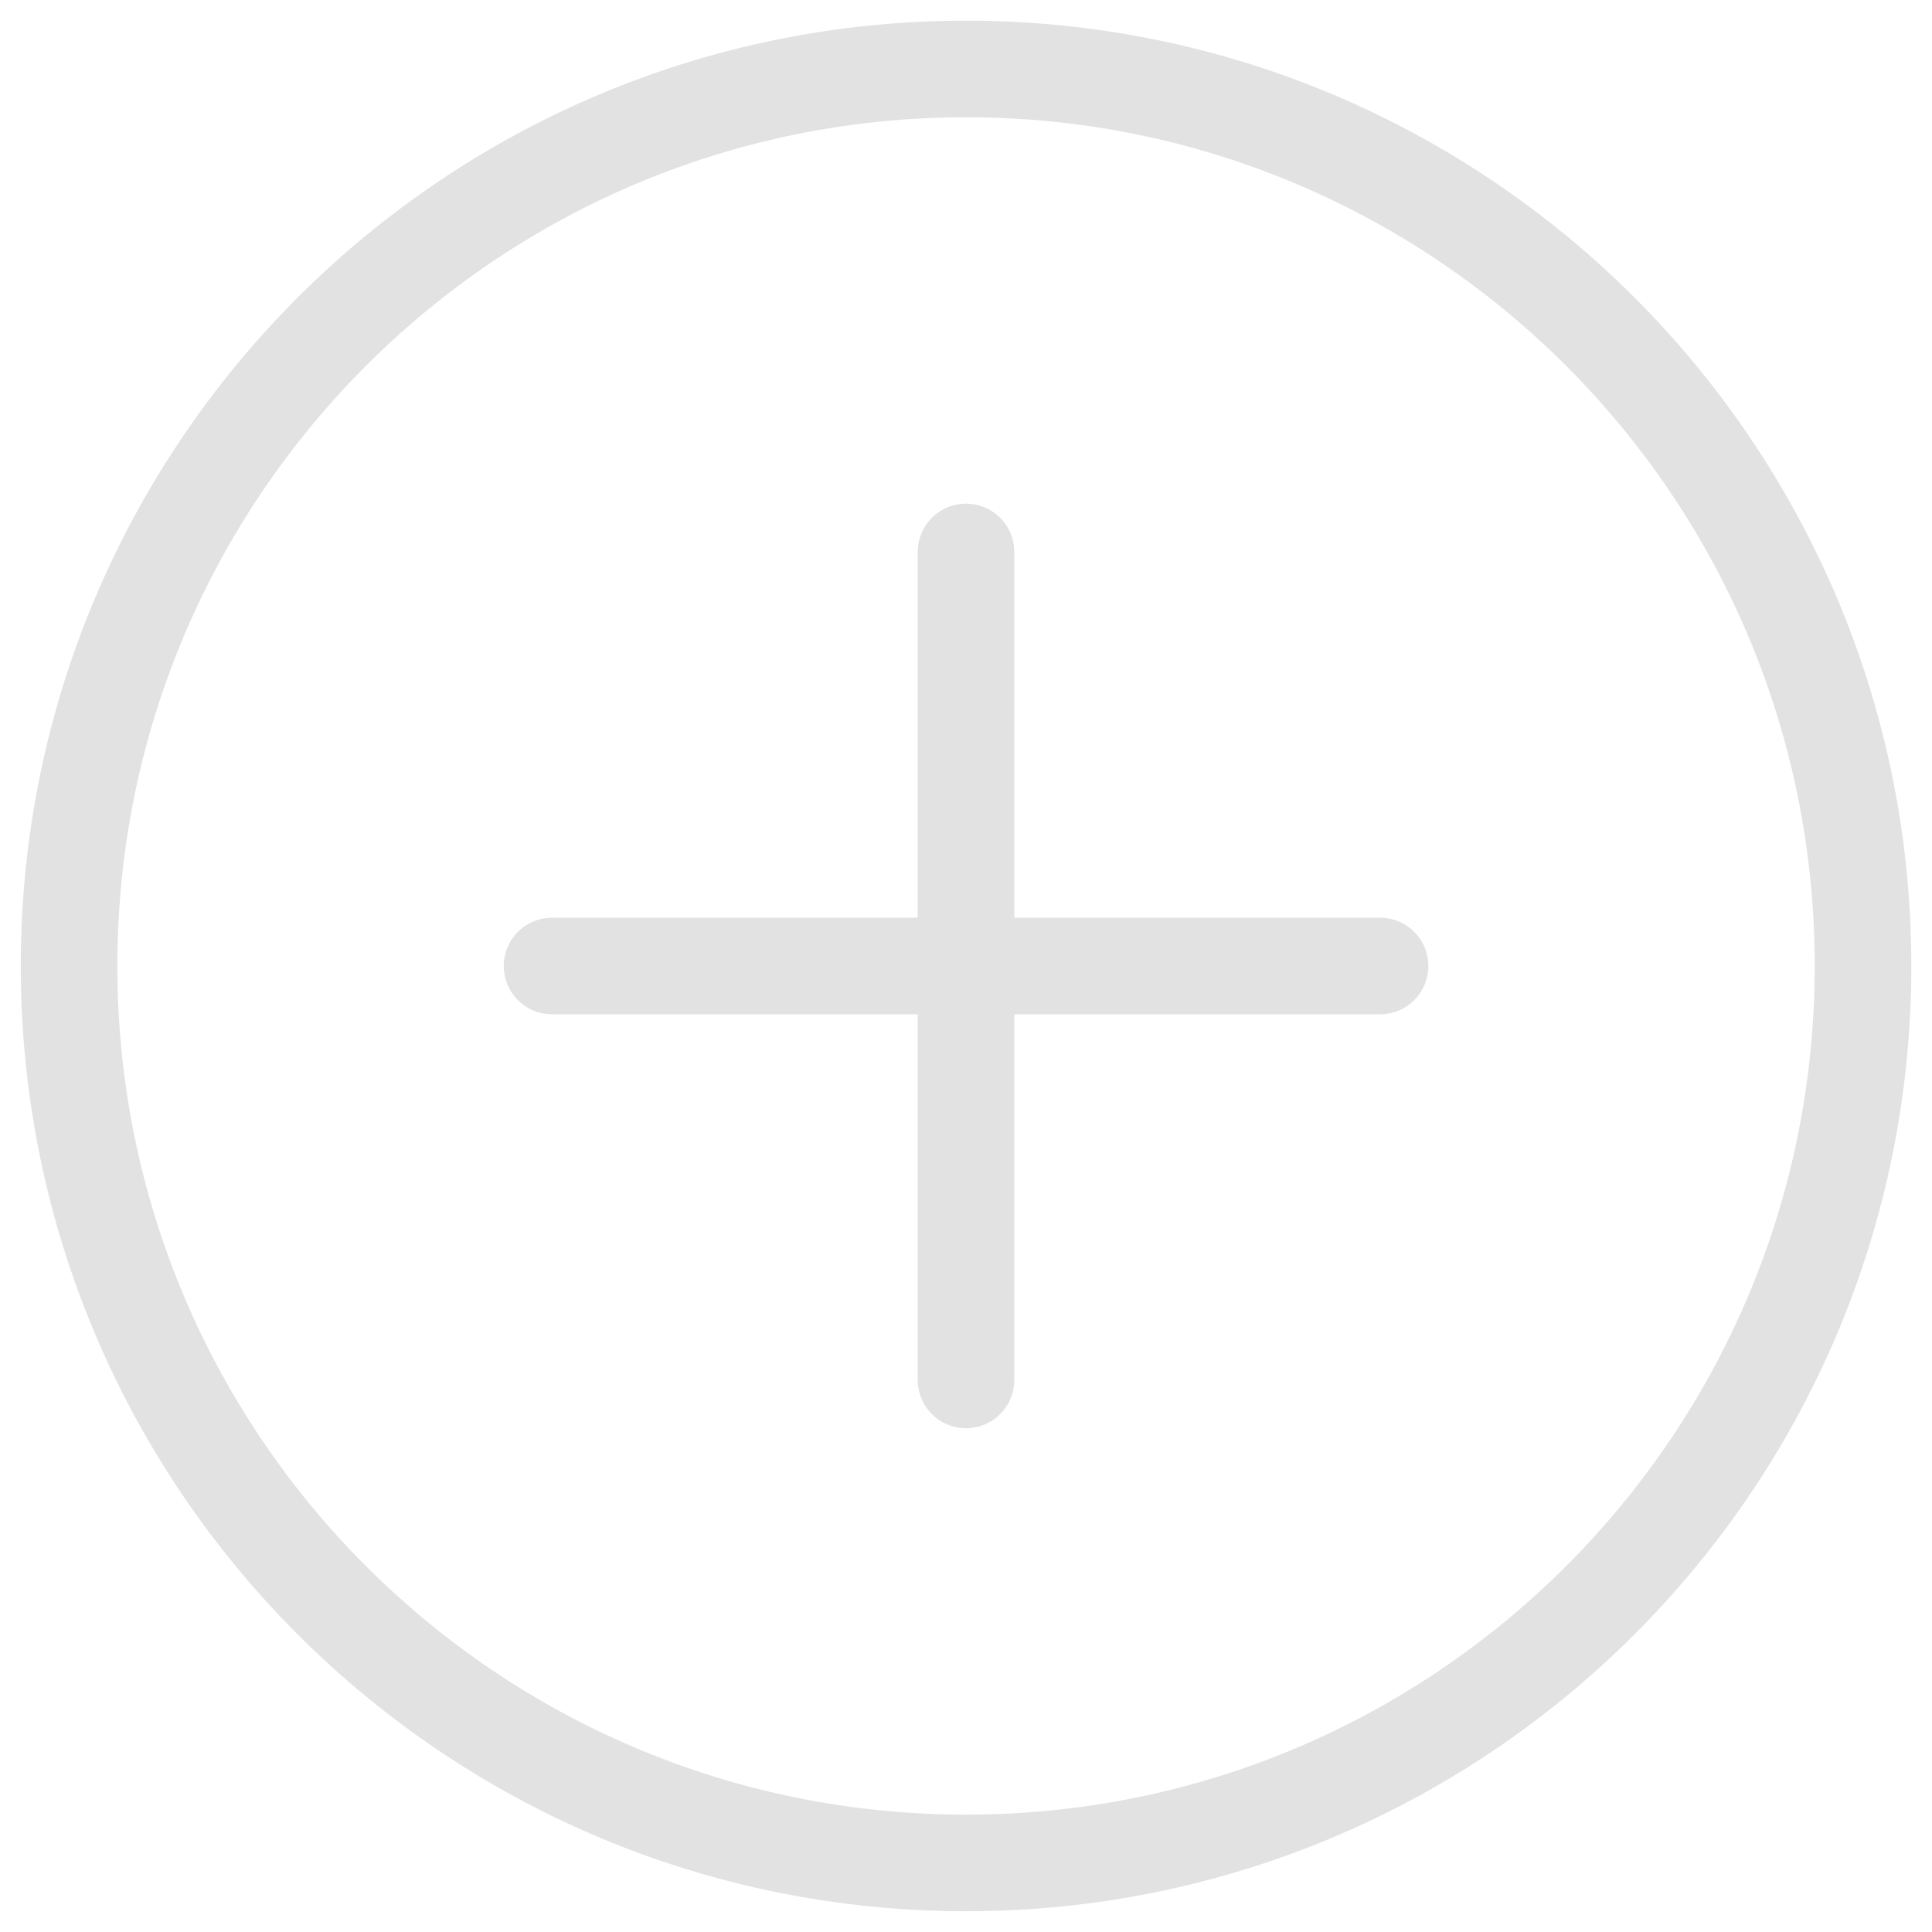 <svg width="20" height="20" viewBox="0 0 20 20" fill="none" xmlns="http://www.w3.org/2000/svg">
<g clip-path="url(#clip0_1_19275)">
<path d="M10.001 19.285C15.129 19.285 19.286 15.128 19.286 10C19.286 4.871 15.129 0.714 10.001 0.714C4.872 0.714 0.715 4.871 0.715 10C0.715 15.128 4.872 19.285 10.001 19.285Z" stroke="#E2E2E2" stroke-linecap="round" stroke-linejoin="round"/>
<path d="M10 5.714V14.285" stroke="#E2E2E2" stroke-linecap="round" stroke-linejoin="round"/>
<path d="M5.715 10H14.286" stroke="#E2E2E2" stroke-linecap="round" stroke-linejoin="round"/>
</g>
<defs>
<clipPath id="clip0_1_19275">
<rect width="20" height="20" fill="white"/>
</clipPath>
</defs>
</svg>
